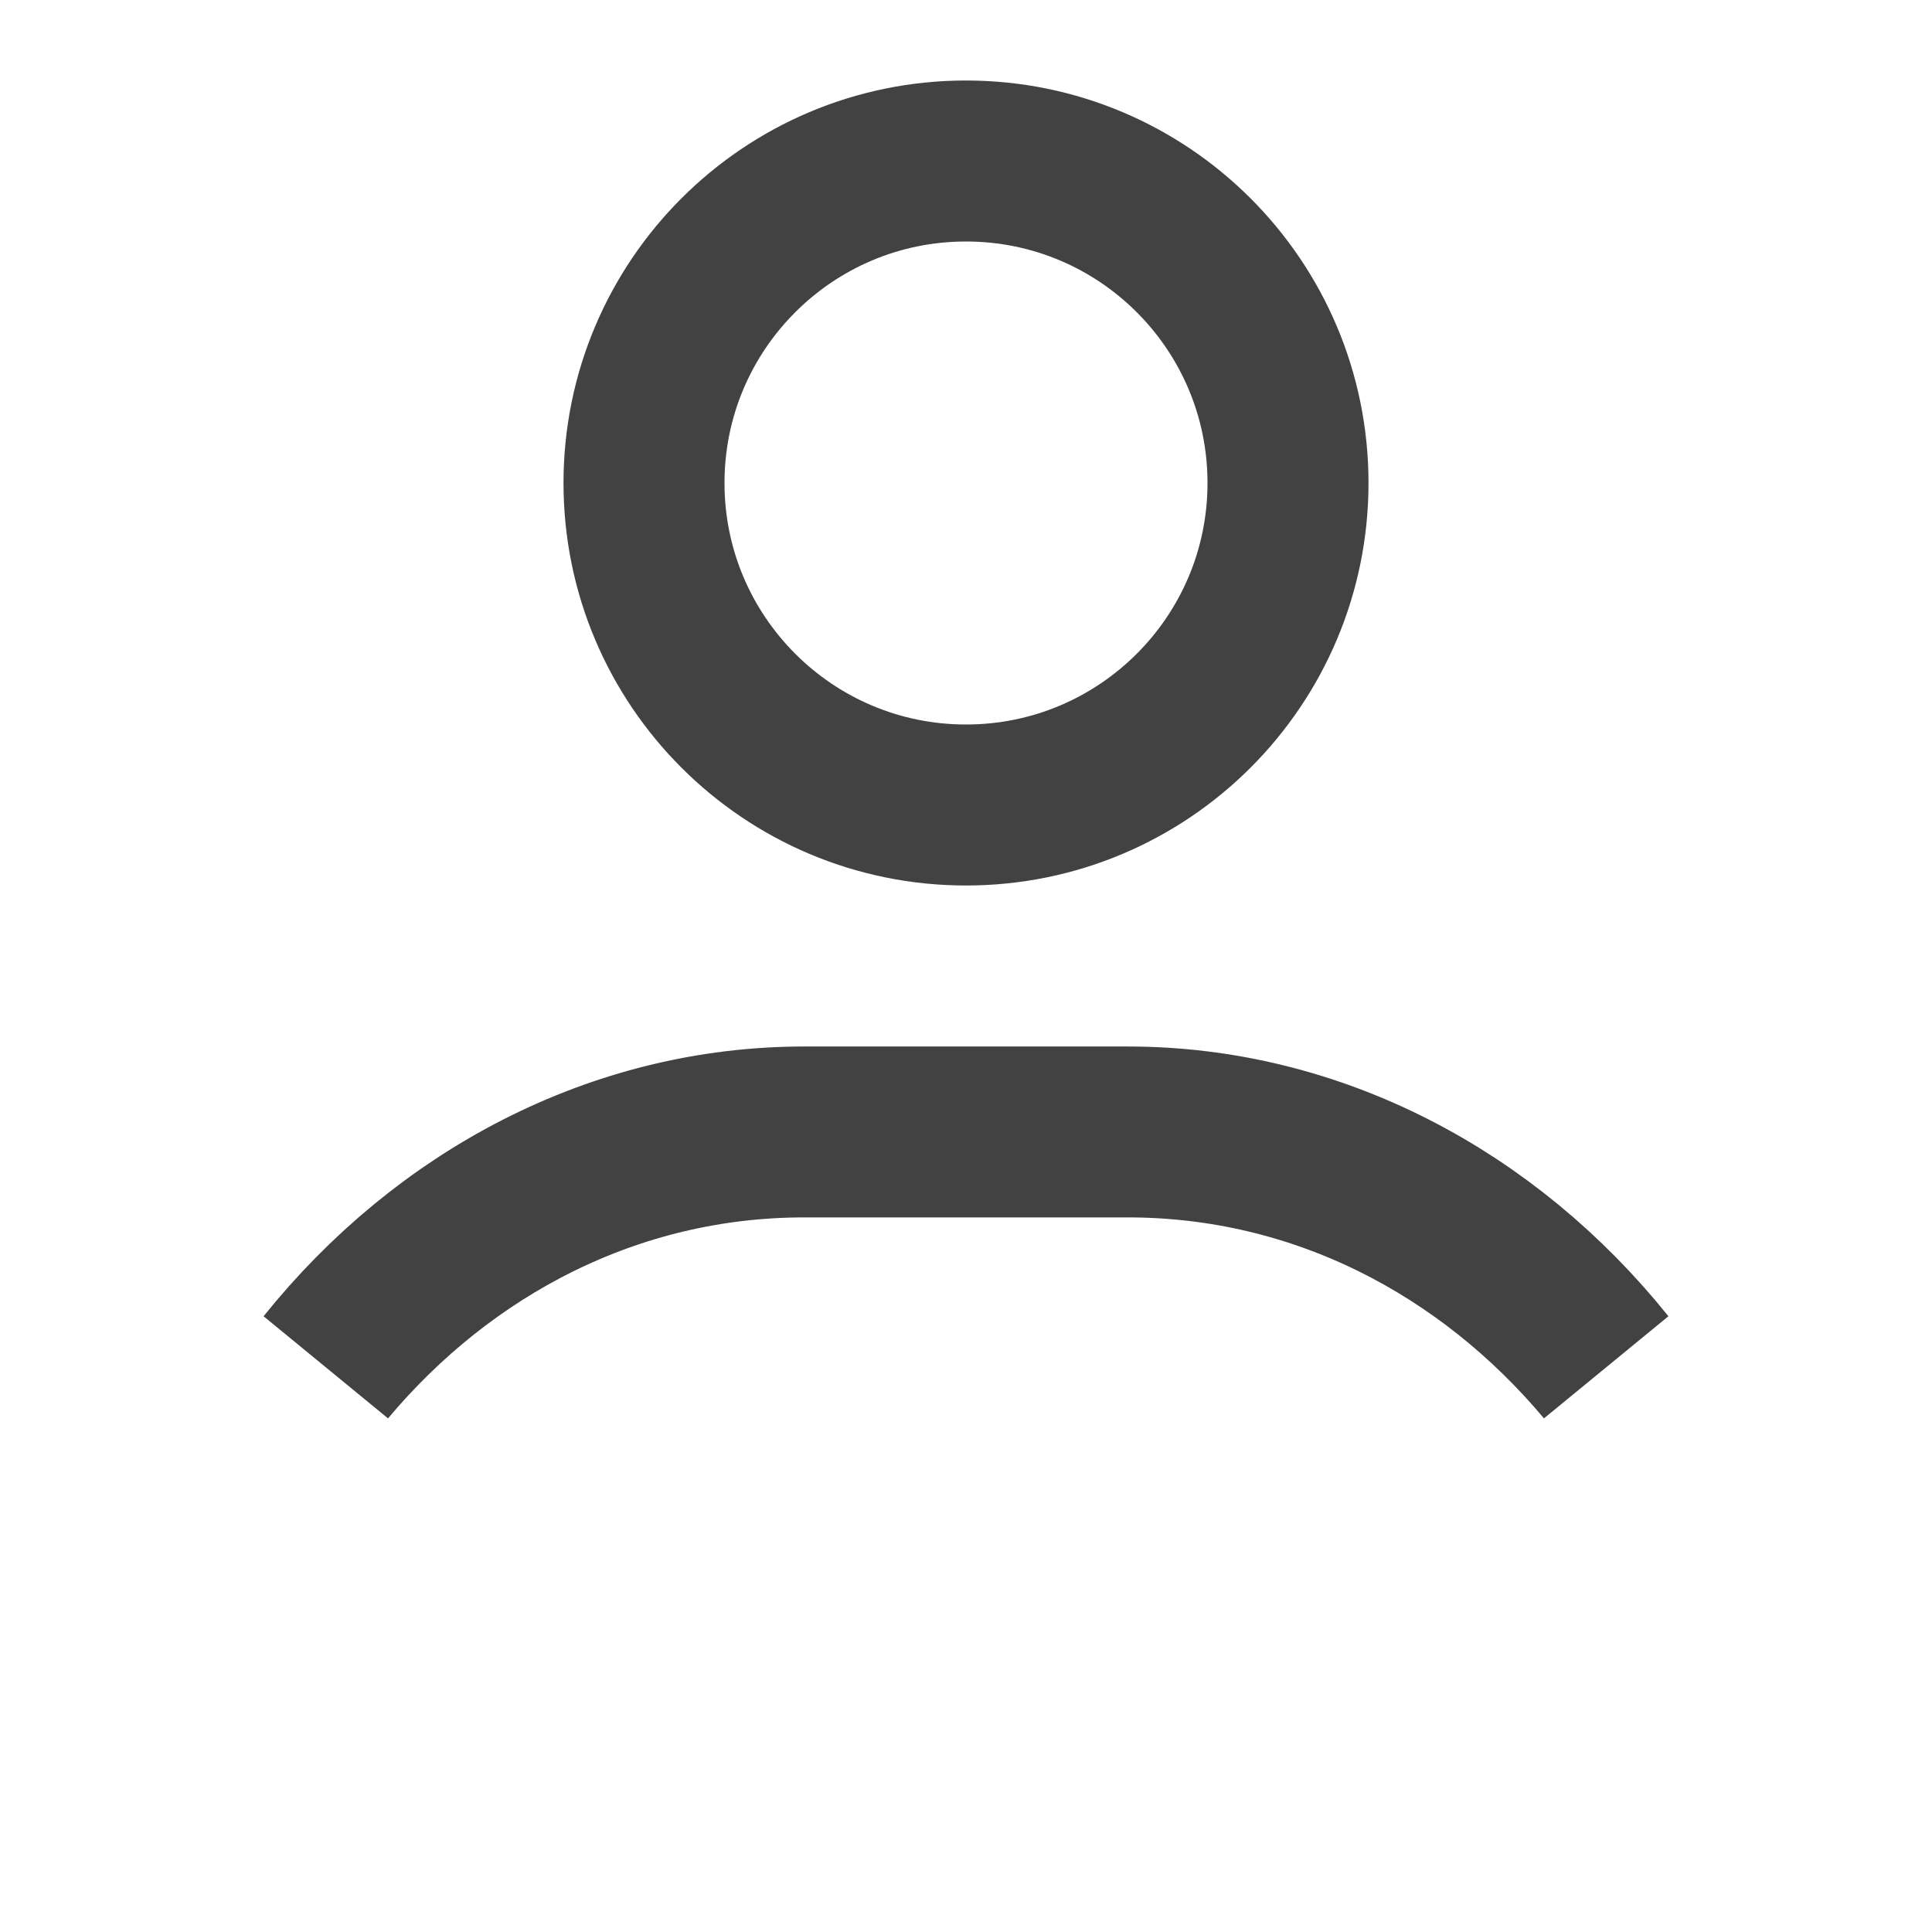 <svg width="24" height="24" viewBox="0 0 24 24" fill="none" xmlns="http://www.w3.org/2000/svg">
<path d="M9.991 14.123C7.613 14.123 5.516 15.234 4.054 16.977C5.532 15.136 7.667 14 9.991 14H14.009C16.333 14 18.468 15.136 19.946 16.977C18.485 15.234 16.387 14.123 14.009 14.123H9.991ZM16 6C16 8.209 14.209 10 12 10C9.791 10 8 8.209 8 6C8 3.791 9.791 2 12 2C14.209 2 16 3.791 16 6Z" stroke="#424242" stroke-width="2"/>
</svg>
